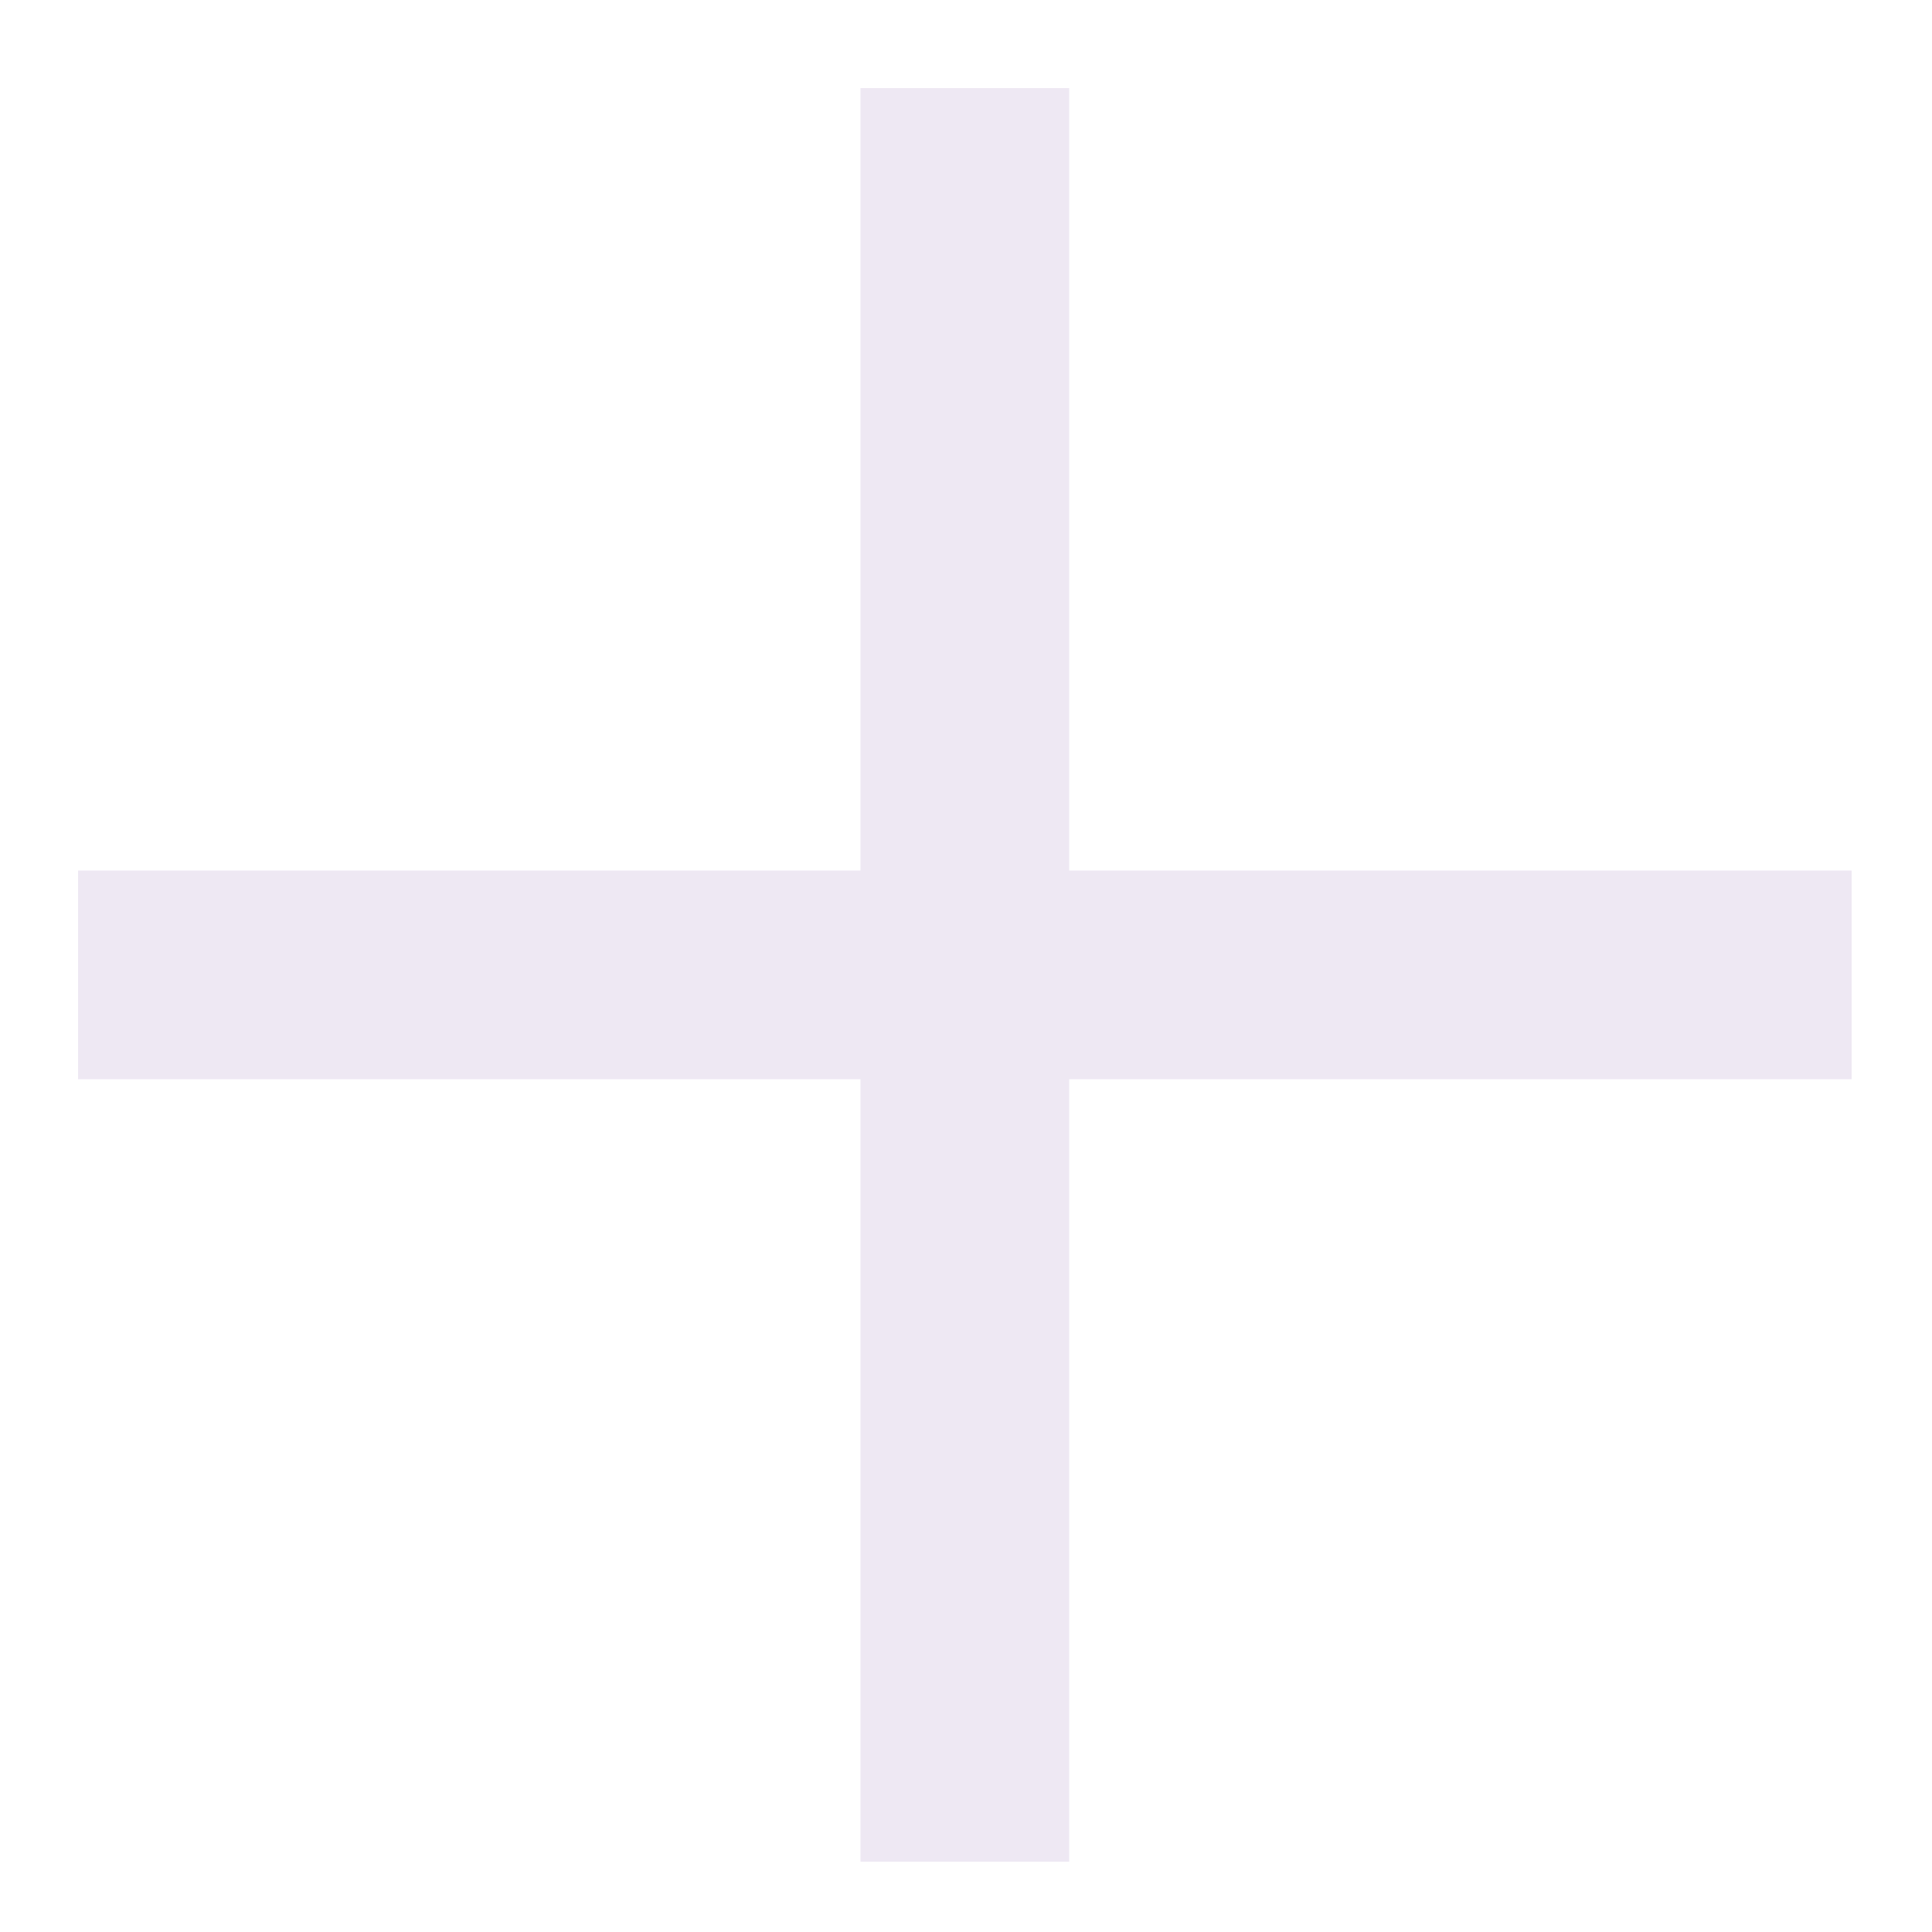 <svg width="20" height="20" viewBox="0 0 20 20" fill="none" xmlns="http://www.w3.org/2000/svg">
<path d="M11.068 9.012H19.168V11.172H11.068V19.272H8.908V11.172H0.808V9.012H8.908V0.912H11.068V9.012Z" fill="#EEE8F3"/>
</svg>
